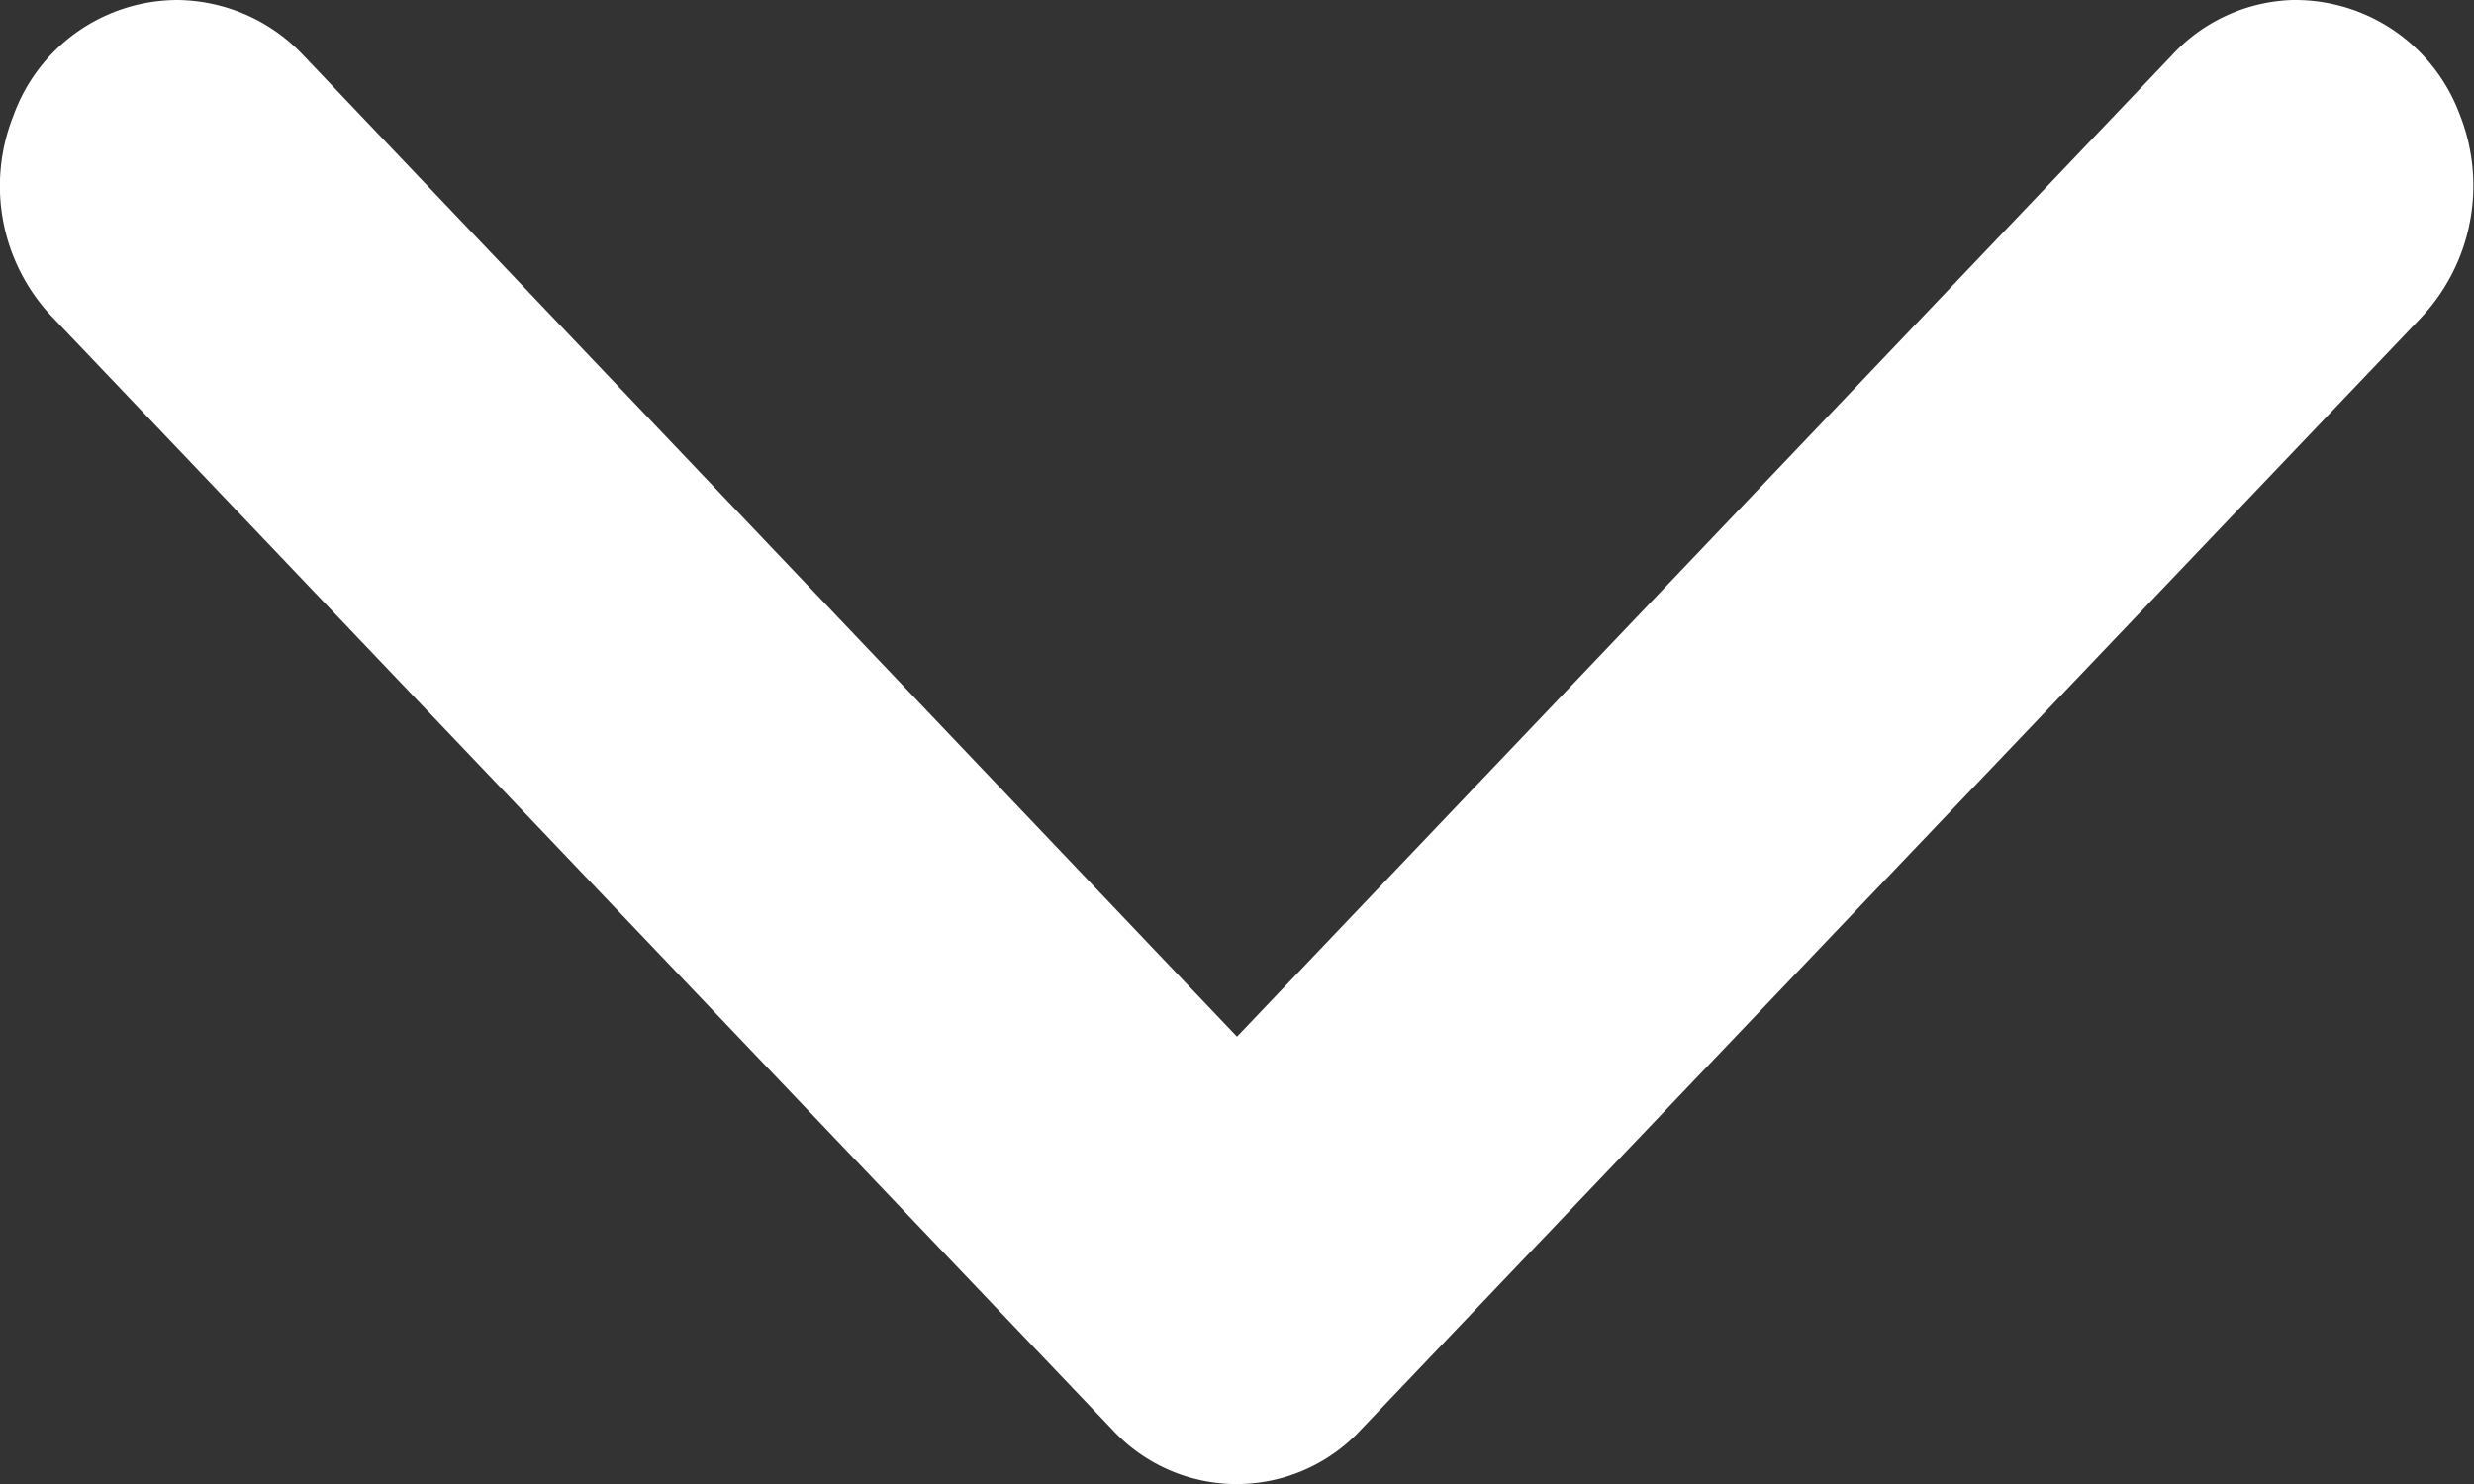 <svg id="fleche-bas" xmlns="http://www.w3.org/2000/svg" width="15" height="9" viewBox="0 0 15 9">
  <rect x="0" y="0" width="15" height="9" fill="#333333" stroke="none"/>
  <path id="Union_117" data-name="Union 117" d="M6.742,8.668.326,1.932A1.152,1.152,0,0,1,.08.705,1.06,1.06,0,0,1,1.072,0a1.063,1.063,0,0,1,.766.334L7.5,6.287,13.162.342A1.039,1.039,0,0,1,13.9,0h.025a1.065,1.065,0,0,1,.988.693,1.17,1.17,0,0,1-.238,1.238L8.254,8.668a1.026,1.026,0,0,1-1.512,0Z" transform="translate(0)" fill="#fff"/>
</svg>
